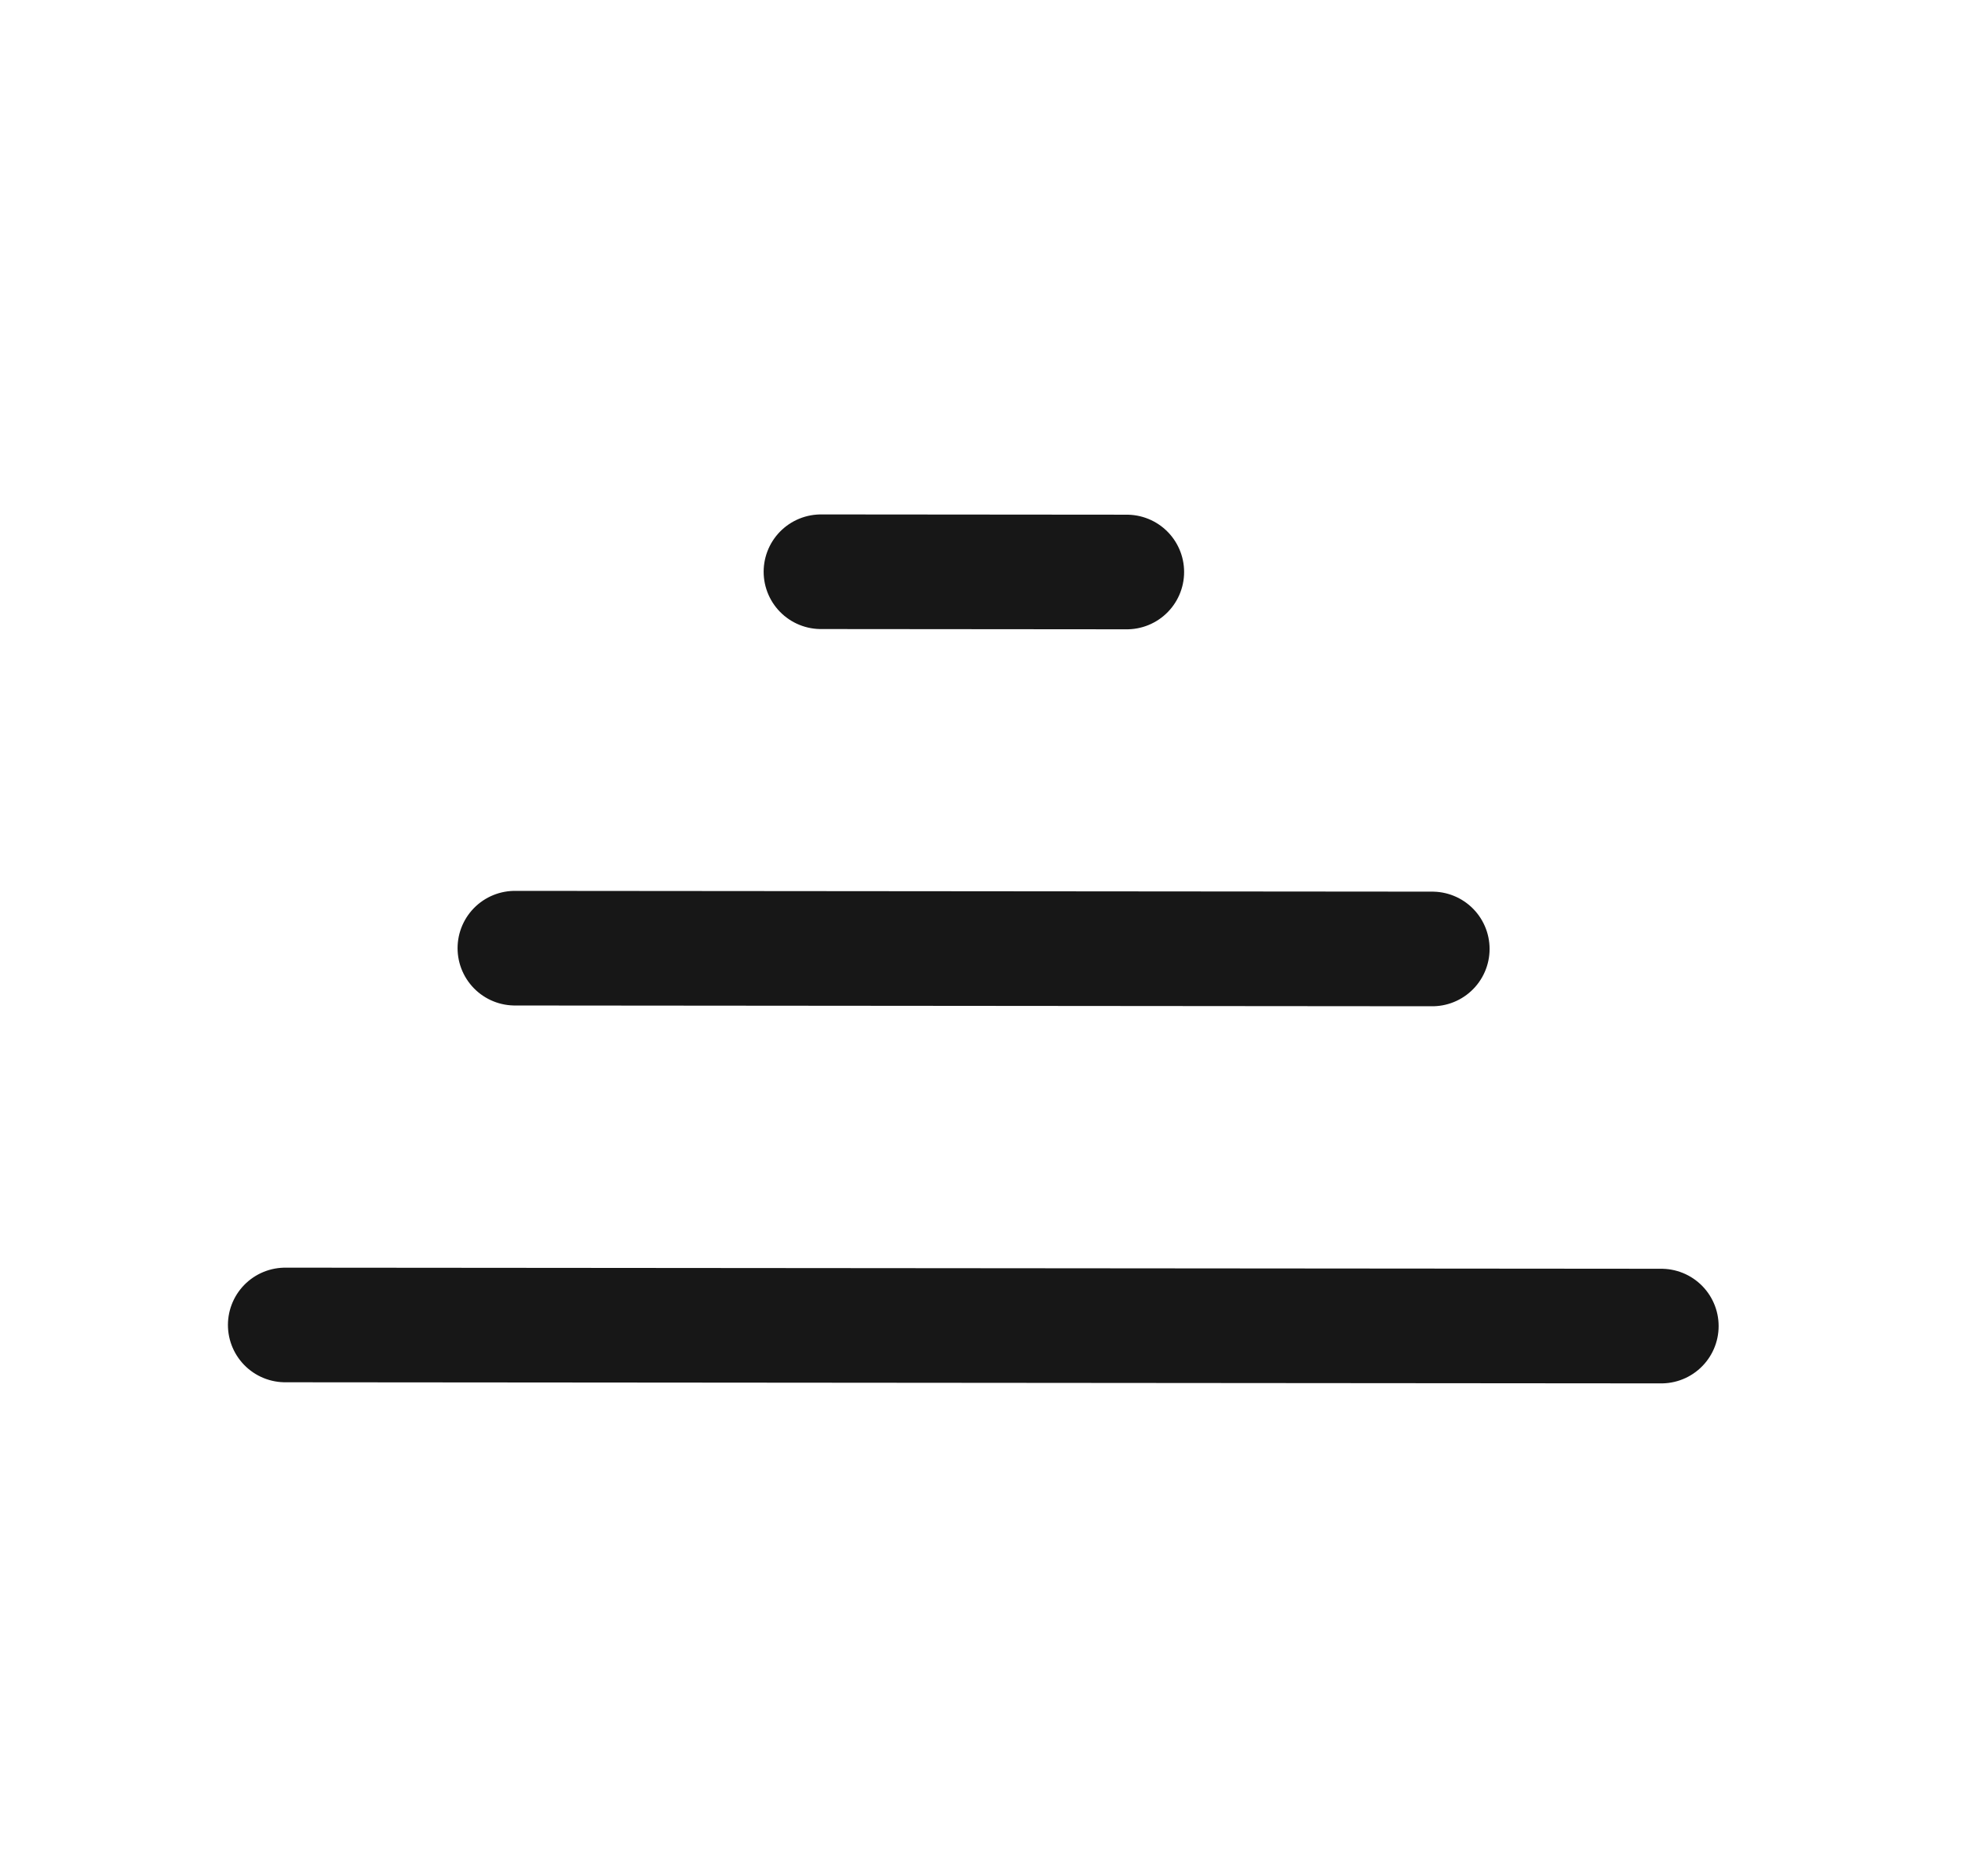 <svg width="23" height="22" viewBox="0 0 23 22" fill="none" xmlns="http://www.w3.org/2000/svg">
<path d="M19.475 15.549L3.344 15.536" stroke="#171717" stroke-width="1.344" stroke-linecap="round"/>
<path d="M16.79 11.127L6.036 11.118" stroke="#171717" stroke-width="1.344" stroke-linecap="round"/>
<path d="M13.209 6.707L9.624 6.704" stroke="#171717" stroke-width="1.344" stroke-linecap="round"/>
</svg>
